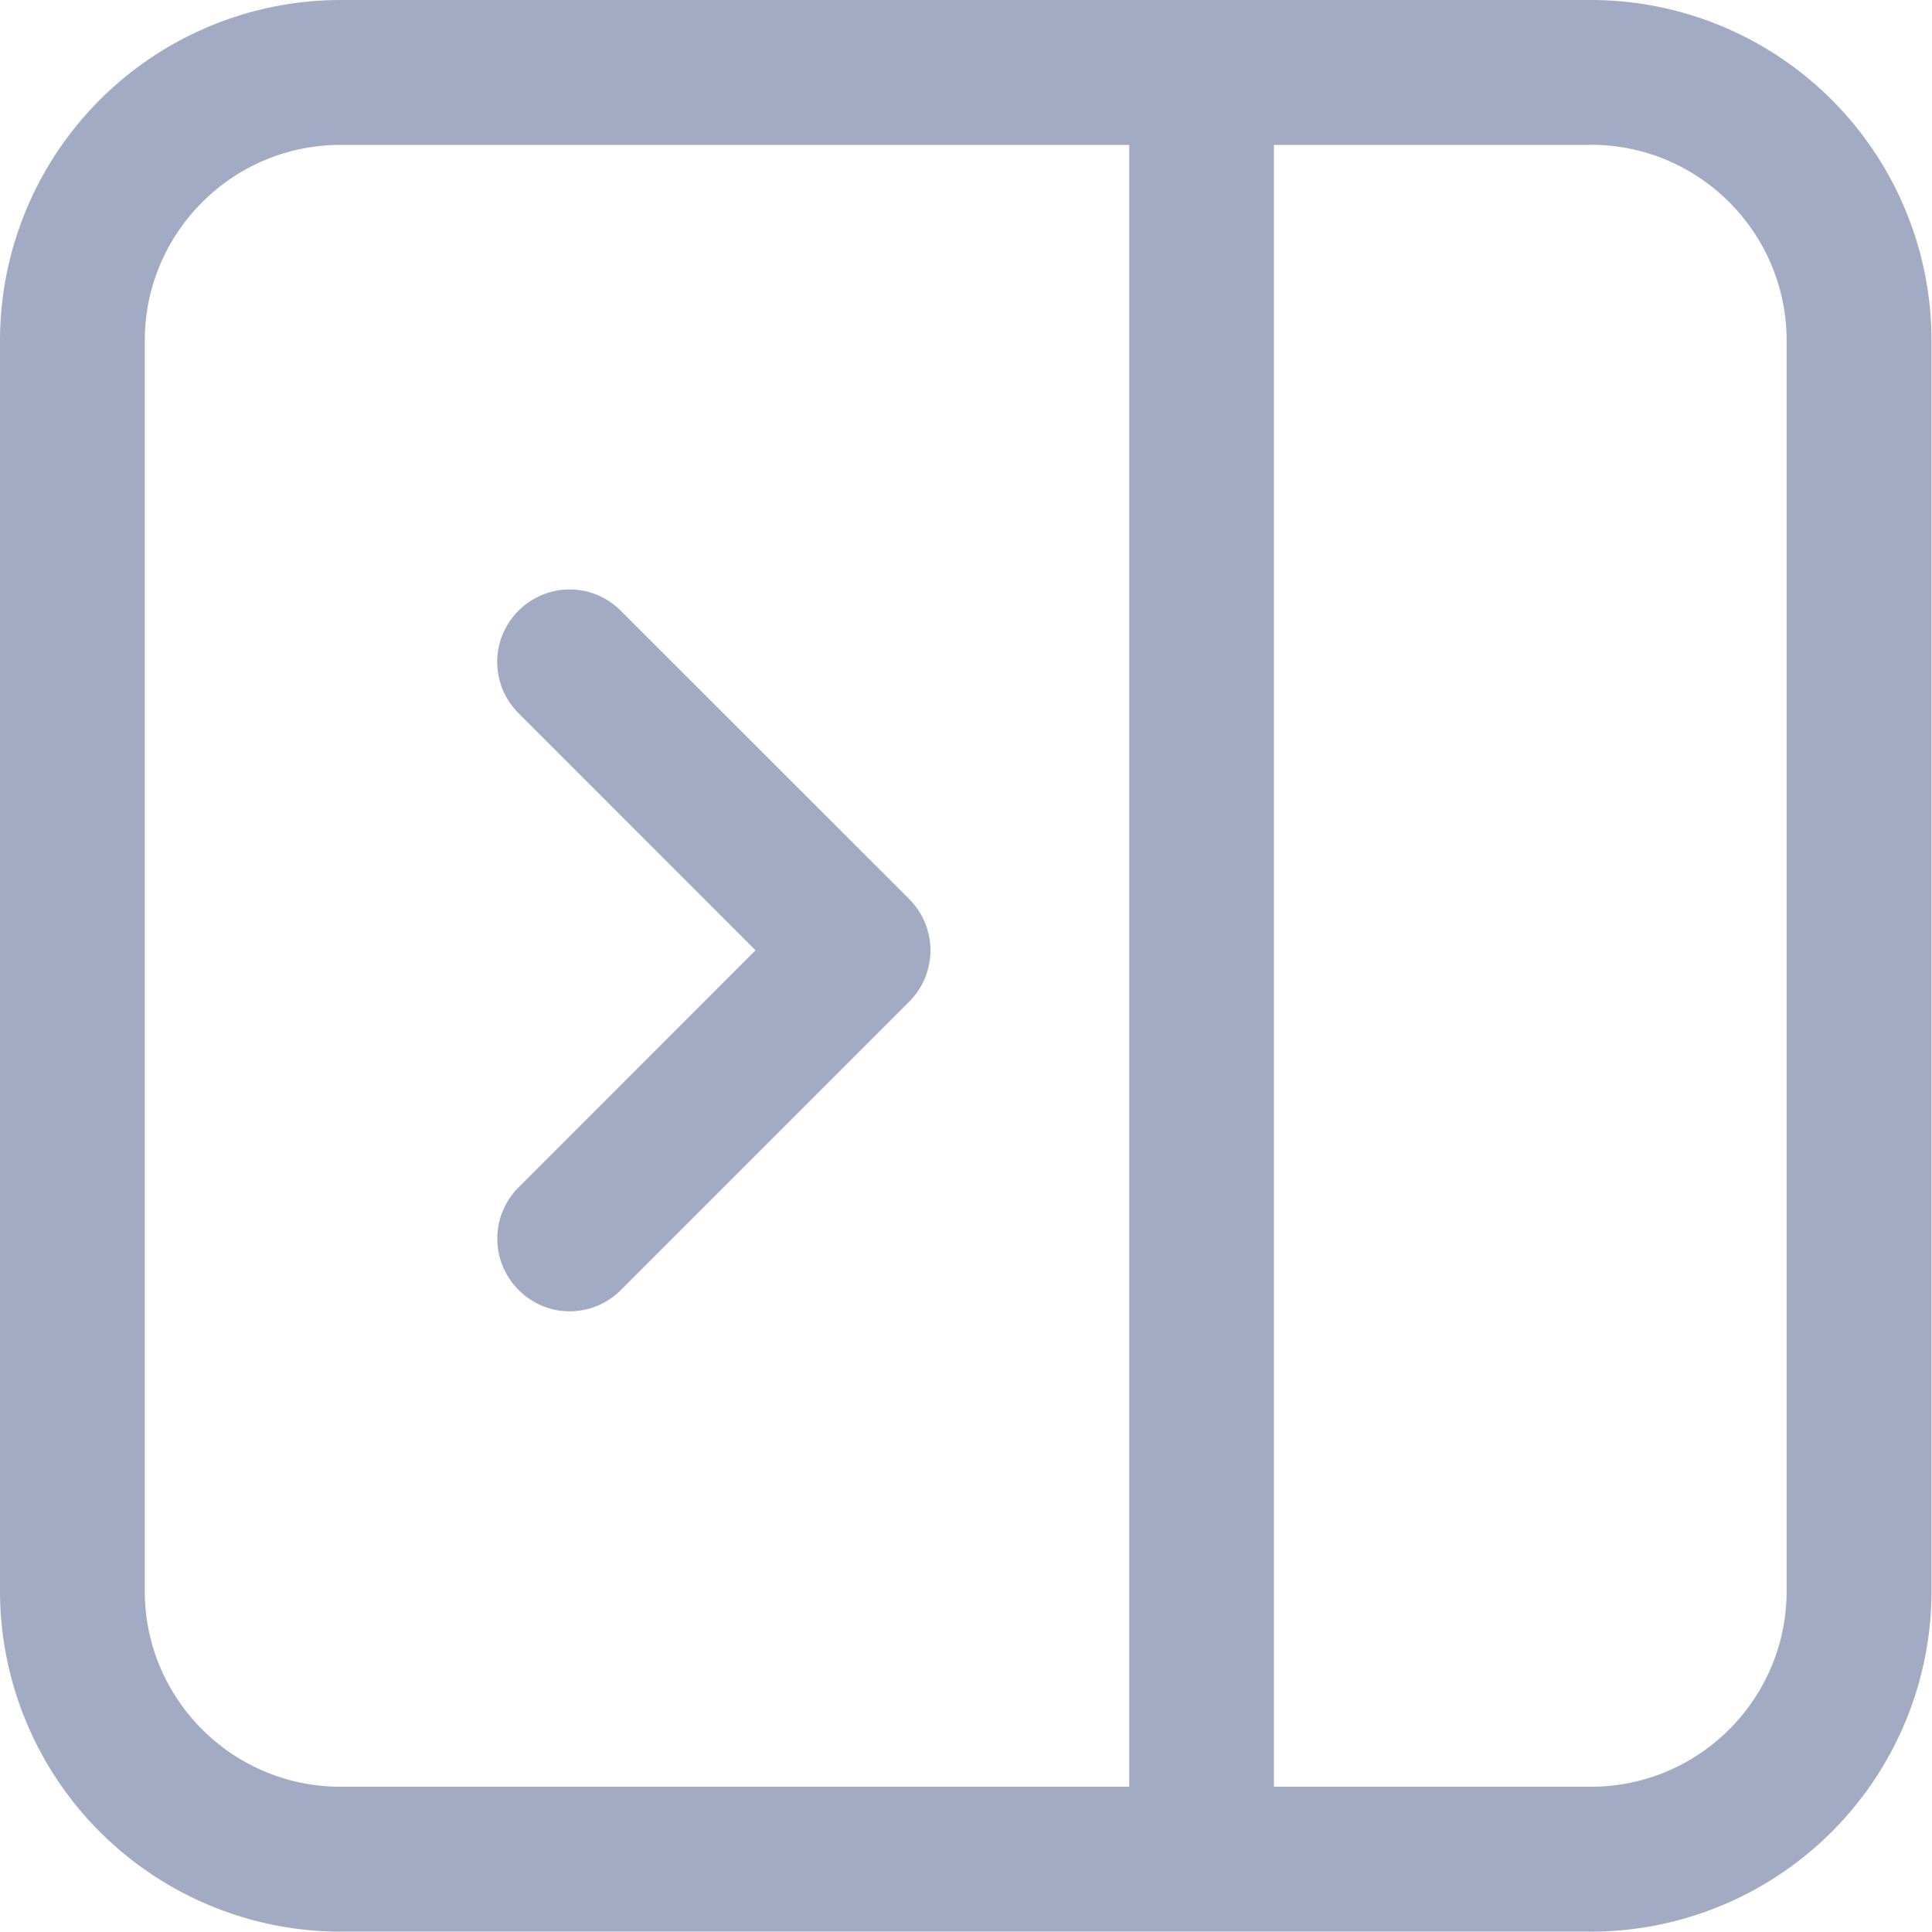 <?xml version="1.0" standalone="no"?><!DOCTYPE svg PUBLIC "-//W3C//DTD SVG 1.1//EN" "http://www.w3.org/Graphics/SVG/1.1/DTD/svg11.dtd"><svg t="1648009910200" class="icon" viewBox="0 0 1024 1024" version="1.1" xmlns="http://www.w3.org/2000/svg" p-id="2530" xmlns:xlink="http://www.w3.org/1999/xlink" width="200" height="200"><defs><style type="text/css"></style></defs><path d="M843.328 0a180.608 180.608 0 0 1 180.416 180.48v662.848a180.608 180.608 0 0 1-180.48 180.48H180.48a180.672 180.672 0 0 1-180.48-180.48V180.48A180.672 180.672 0 0 1 180.48 0z m0 76.8H675.2v870.208h168.064c57.152 0 103.68-46.464 103.68-103.68V180.48c0-57.216-46.528-103.744-103.68-103.744z m-244.8 0H180.416c-57.152 0-103.68 46.528-103.68 103.68v662.848c0 57.216 46.528 103.68 103.68 103.68h418.112V76.8zM274.816 323.712a38.208 38.208 0 0 1 54.208 0L481.92 476.544a38.464 38.464 0 0 1 0 54.336l-152.832 152.832a38.144 38.144 0 0 1-54.208 0 38.4 38.4 0 0 1 0-54.4L400.448 503.68 274.816 377.984a38.272 38.272 0 0 1 0-54.272z" fill="#A2ABC3" p-id="2531"></path></svg>